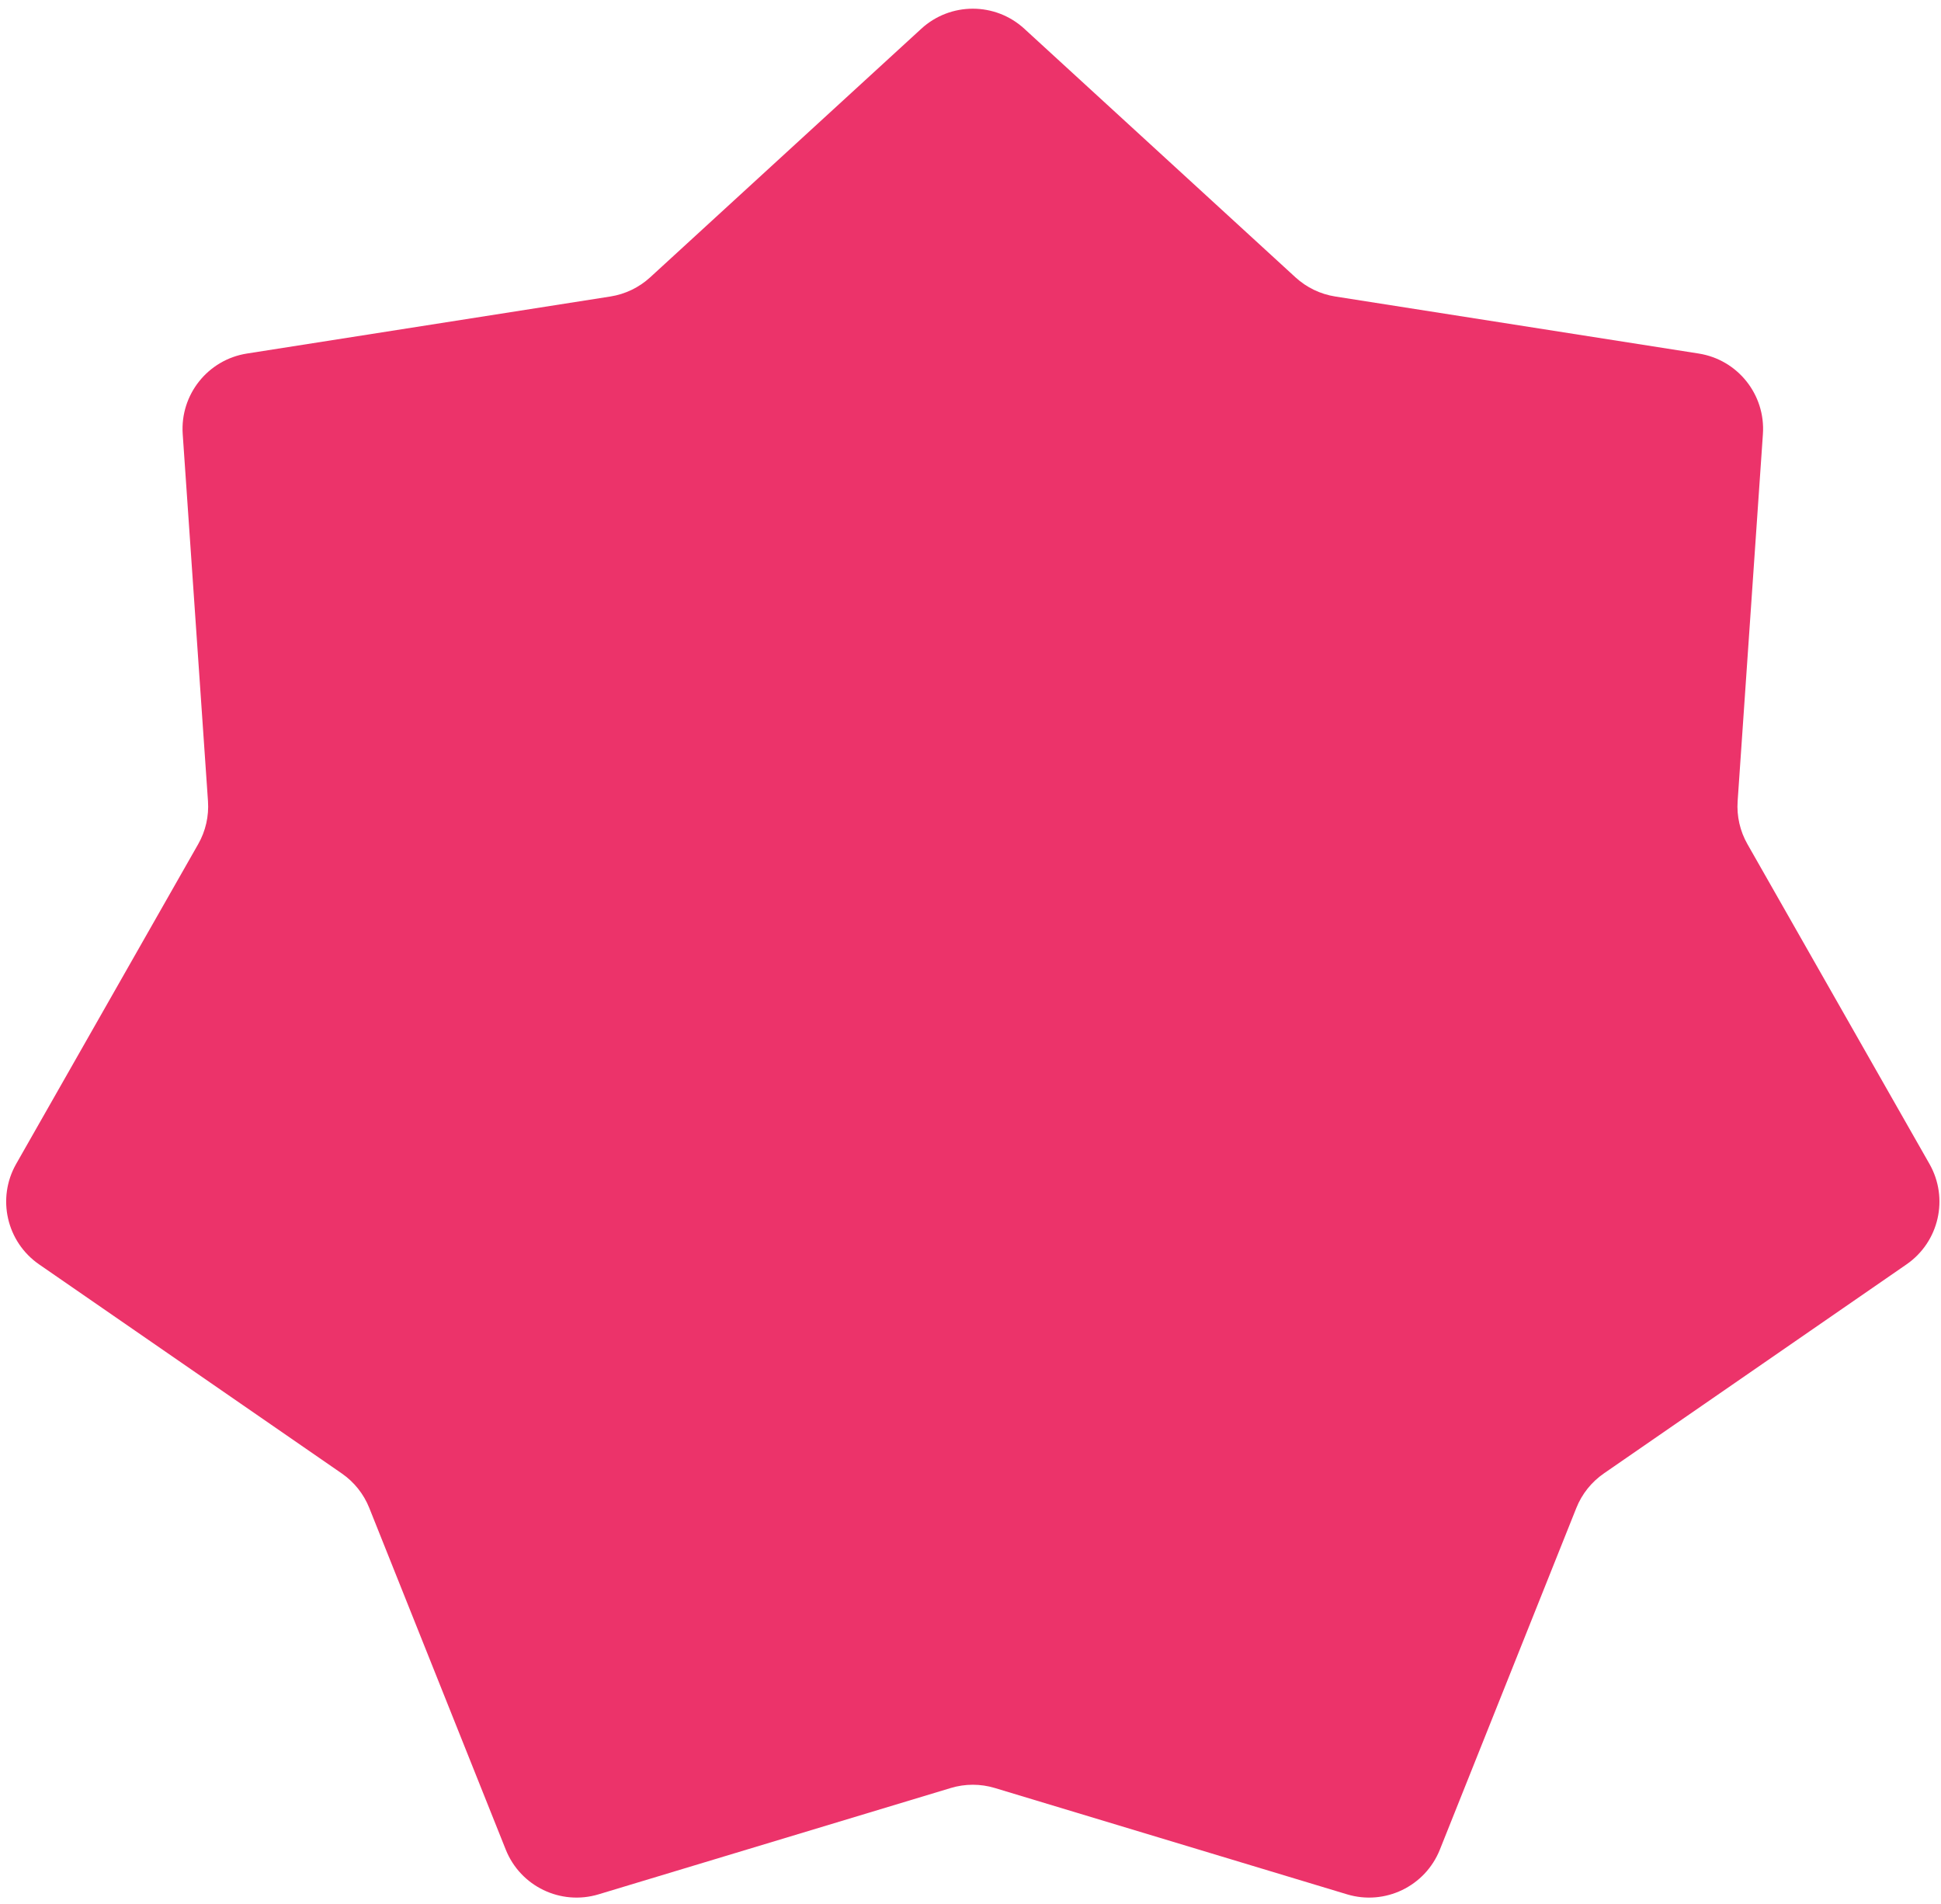 <svg width="105" height="103" viewBox="0 0 105 103" fill="none" xmlns="http://www.w3.org/2000/svg">
<path d="M49.838 1.555C51.415 0.109 53.835 0.109 55.412 1.555L70.082 15.003C70.681 15.551 71.428 15.911 72.23 16.037L91.89 19.122C94.004 19.453 95.513 21.346 95.366 23.48L93.999 43.334C93.943 44.144 94.127 44.953 94.529 45.658L104.375 62.953C105.434 64.812 104.895 67.172 103.135 68.388L86.76 79.697C86.092 80.159 85.575 80.807 85.274 81.561L77.891 100.042C77.098 102.029 74.917 103.079 72.869 102.461L53.817 96.71C53.04 96.475 52.21 96.475 51.433 96.71L32.381 102.461C30.333 103.079 28.152 102.029 27.359 100.042L19.976 81.561C19.675 80.807 19.158 80.159 18.49 79.697L2.115 68.388C0.355 67.172 -0.184 64.812 0.875 62.953L10.721 45.658C11.123 44.953 11.307 44.144 11.251 43.334L9.884 23.48C9.737 21.346 11.246 19.453 13.36 19.122L33.02 16.037C33.822 15.911 34.569 15.551 35.168 15.003L49.838 1.555Z" fill="#EC336A"/>
</svg>
